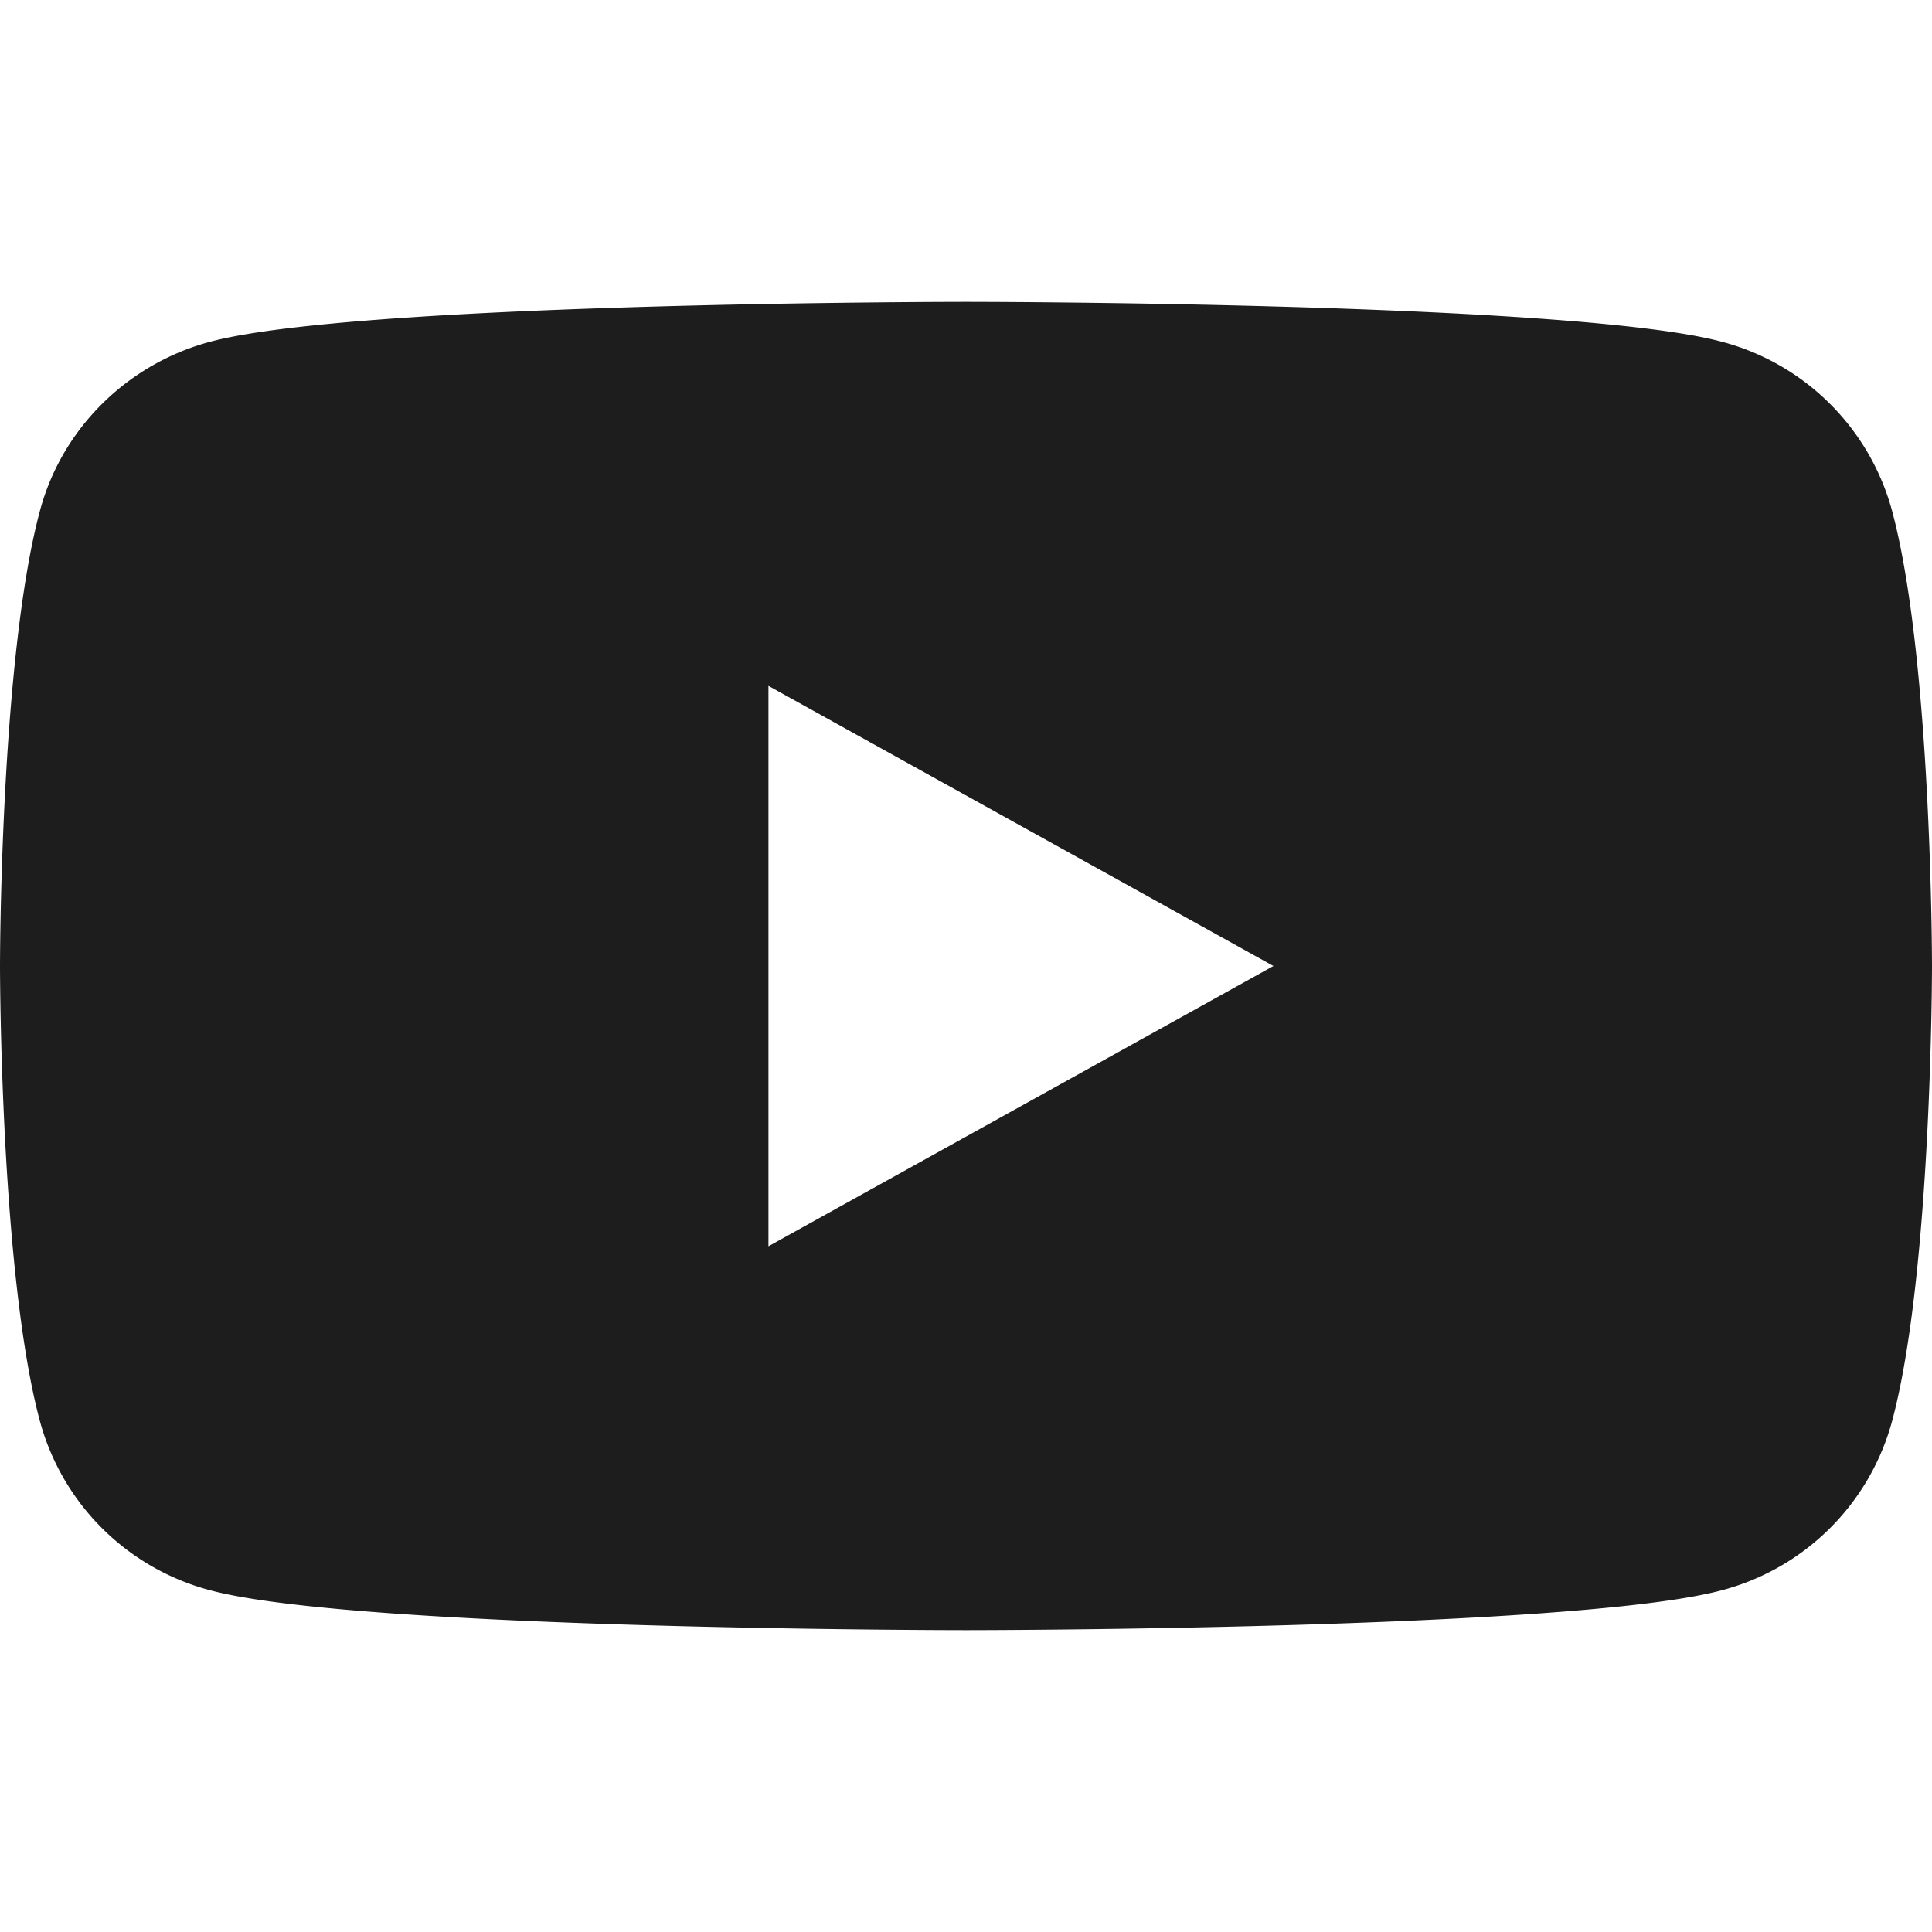 <svg xmlns="http://www.w3.org/2000/svg" width="16" height="16" fill="none" viewBox="0 0 16 16">
  <path fill="#1D1D1D" d="M15.666 4.218a1.986 1.986 0 0 0-1.415-1.39C13.003 2.5 8 2.5 8 2.5s-5.003 0-6.251.328c-.688.181-1.23.714-1.415 1.39C0 5.443 0 8 0 8s0 2.557.334 3.782a1.986 1.986 0 0 0 1.415 1.39C2.997 13.5 8 13.5 8 13.5s5.003 0 6.251-.328a1.986 1.986 0 0 0 1.415-1.39C16 10.557 16 8 16 8s0-2.557-.334-3.782ZM6.364 10.32V5.68L10.546 8l-4.182 2.321Z"/>
</svg>

